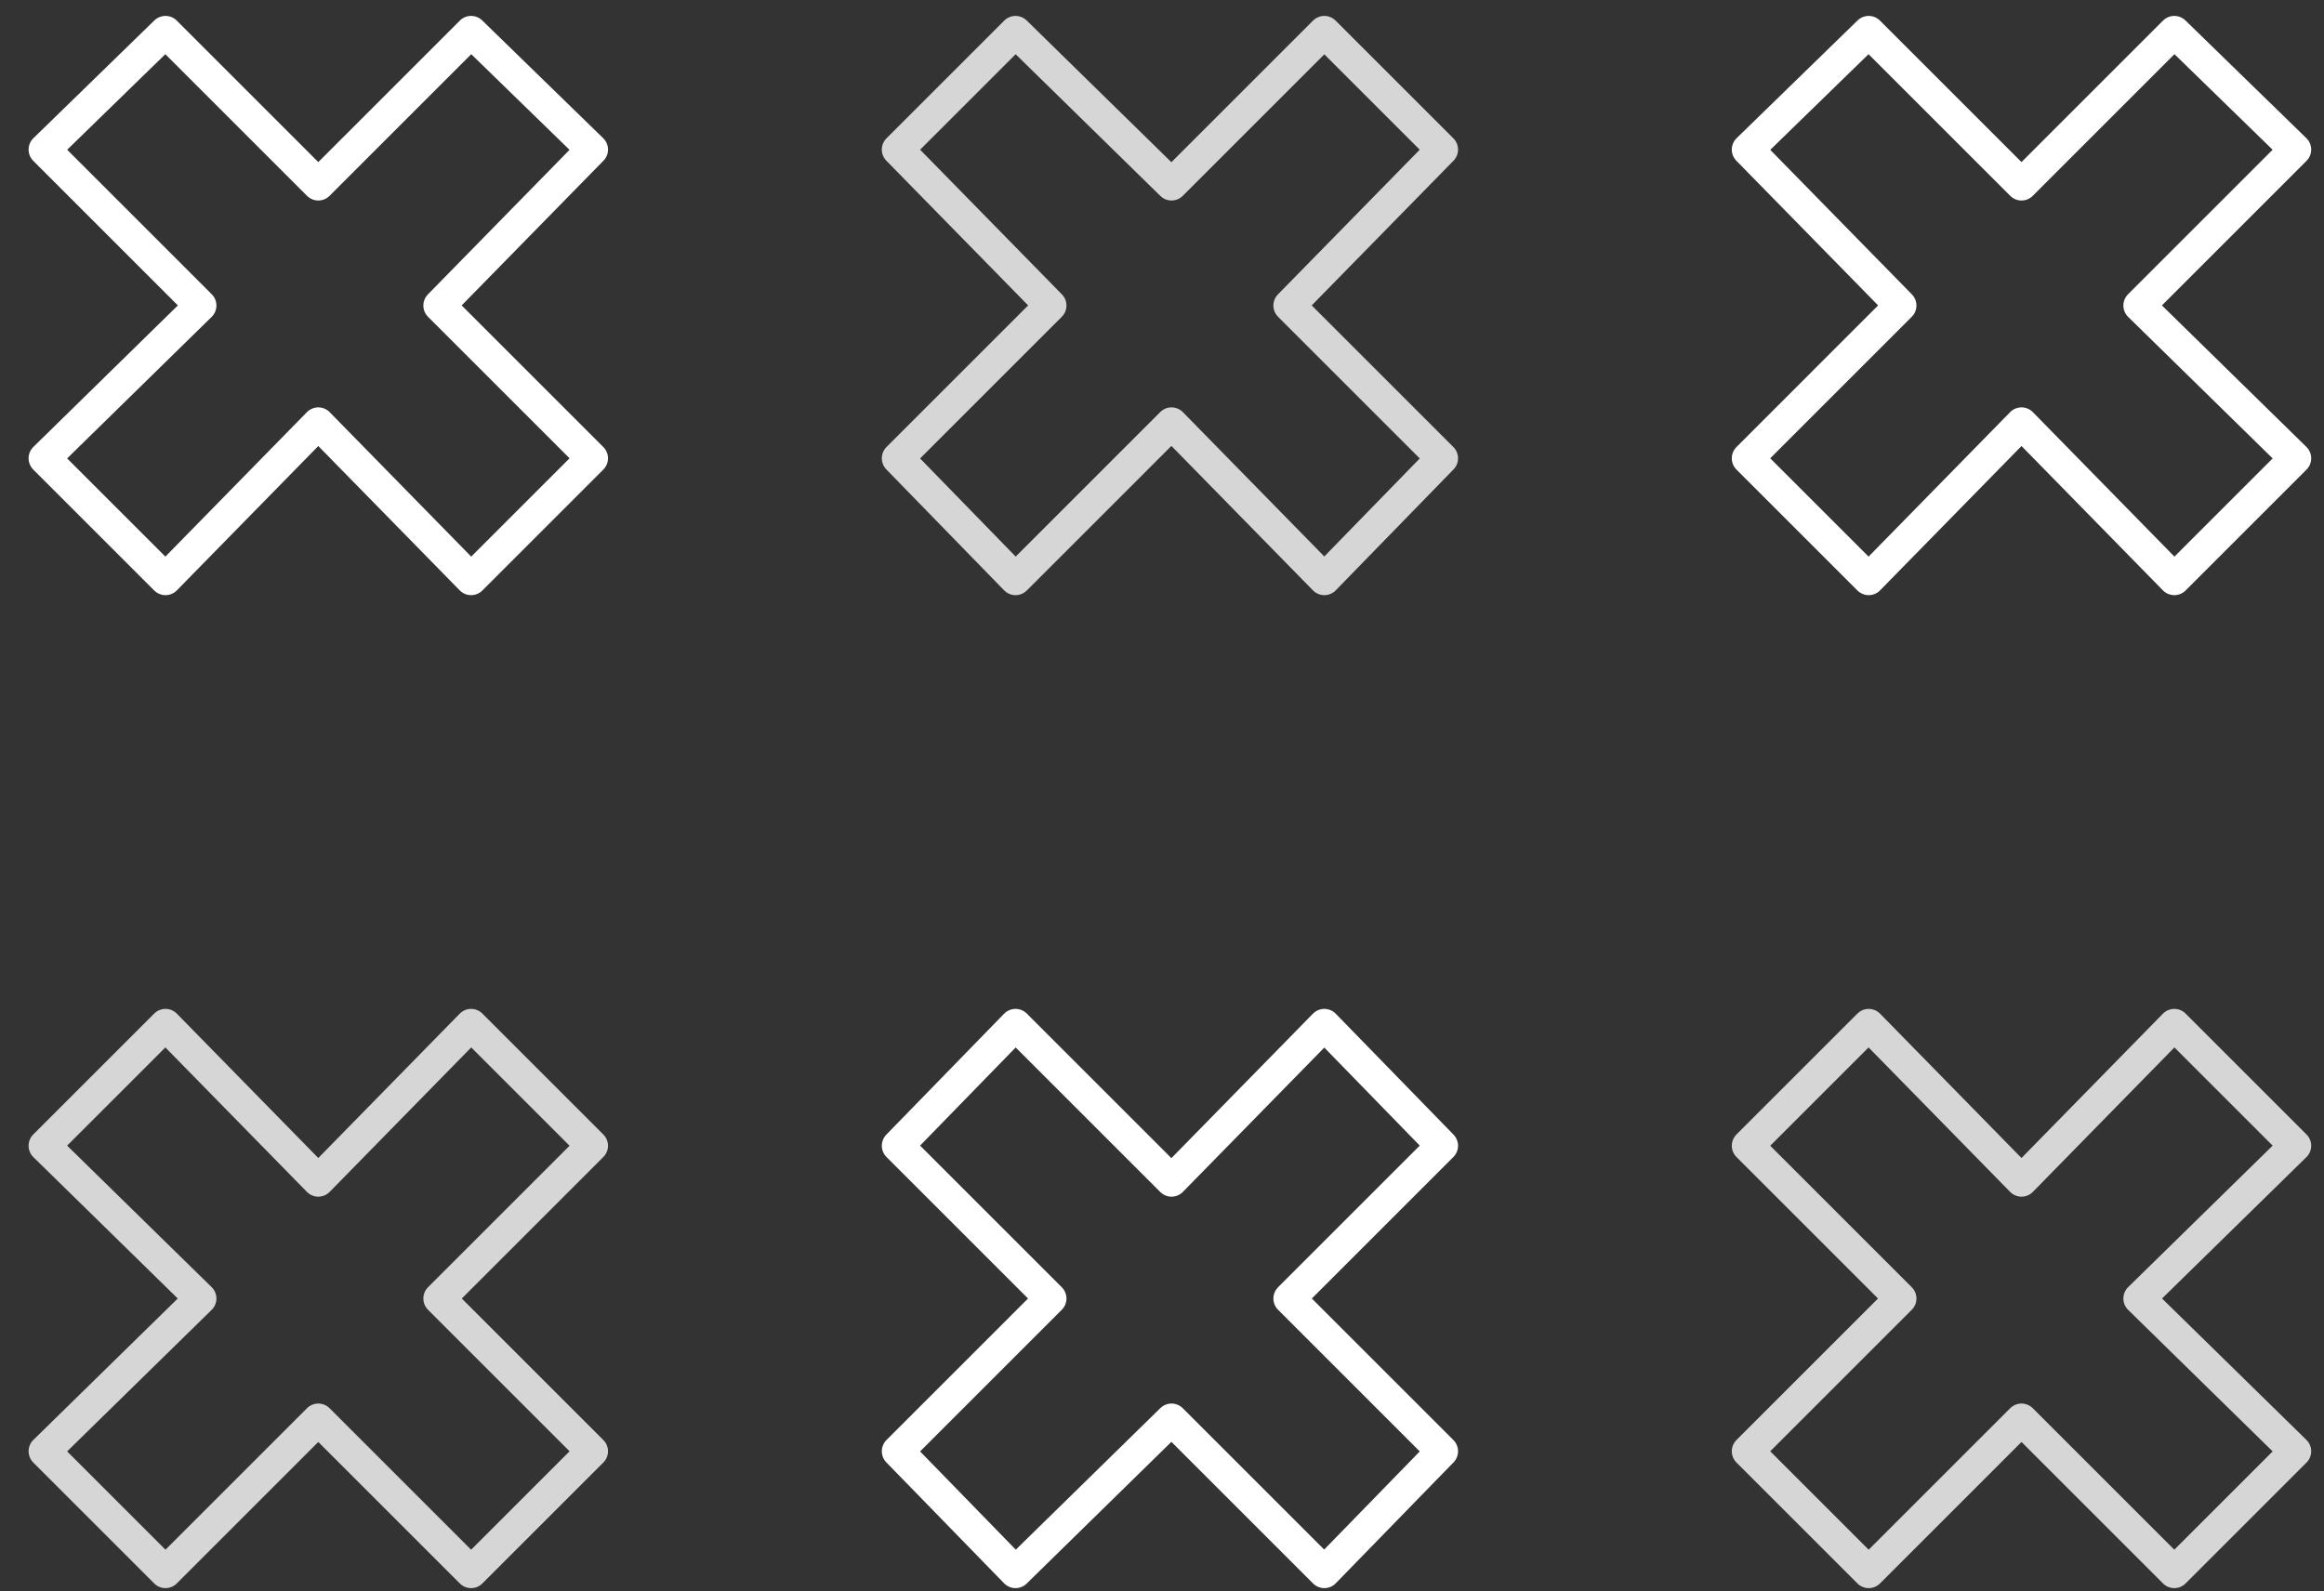 <svg width="73" height="50" viewBox="0 0 73 50" fill="none" xmlns="http://www.w3.org/2000/svg">
<rect x="0" y="0" width="73" height="50" fill="#333333" stroke="none"/>
<path d="M72.098 36L68.298 32.2L63.498 37.1L58.698 32.2L54.898 36L59.698 40.8L54.898 45.6L58.698 49.4L63.498 44.6L68.298 49.4L72.098 45.6L67.198 40.8L72.098 36Z" stroke="#D6D6D6" stroke-miterlimit="10" stroke-linecap="round" stroke-linejoin="round"/>
<path d="M45.299 36L41.599 32.2L36.799 37.1L31.899 32.2L28.199 36L32.999 40.8L28.199 45.6L31.899 49.4L36.799 44.6L41.599 49.4L45.299 45.6L40.499 40.8L45.299 36Z" stroke="white" stroke-miterlimit="10" stroke-linecap="round" stroke-linejoin="round"/>
<path d="M18.598 36L14.798 32.2L9.998 37.1L5.198 32.2L1.398 36L6.298 40.8L1.398 45.6L5.198 49.4L9.998 44.6L14.798 49.4L18.598 45.6L13.798 40.8L18.598 36Z" stroke="#D6D6D6" stroke-miterlimit="10" stroke-linecap="round" stroke-linejoin="round"/>
<path d="M72.098 4.7L68.298 1L63.498 5.8L58.698 1L54.898 4.7L59.698 9.6L54.898 14.4L58.698 18.2L63.498 13.3L68.298 18.2L72.098 14.4L67.198 9.6L72.098 4.7Z" stroke="white" stroke-miterlimit="10" stroke-linecap="round" stroke-linejoin="round"/>
<path d="M45.299 4.7L41.599 1L36.799 5.8L31.899 1L28.199 4.7L32.999 9.6L28.199 14.4L31.899 18.2L36.799 13.3L41.599 18.2L45.299 14.4L40.499 9.6L45.299 4.7Z" stroke="#D6D6D6" stroke-miterlimit="10" stroke-linecap="round" stroke-linejoin="round"/>
<path d="M18.598 4.7L14.798 1L9.998 5.8L5.198 1L1.398 4.7L6.298 9.6L1.398 14.4L5.198 18.2L9.998 13.3L14.798 18.2L18.598 14.4L13.798 9.6L18.598 4.7Z" stroke="white" stroke-miterlimit="10" stroke-linecap="round" stroke-linejoin="round"/>
</svg>
